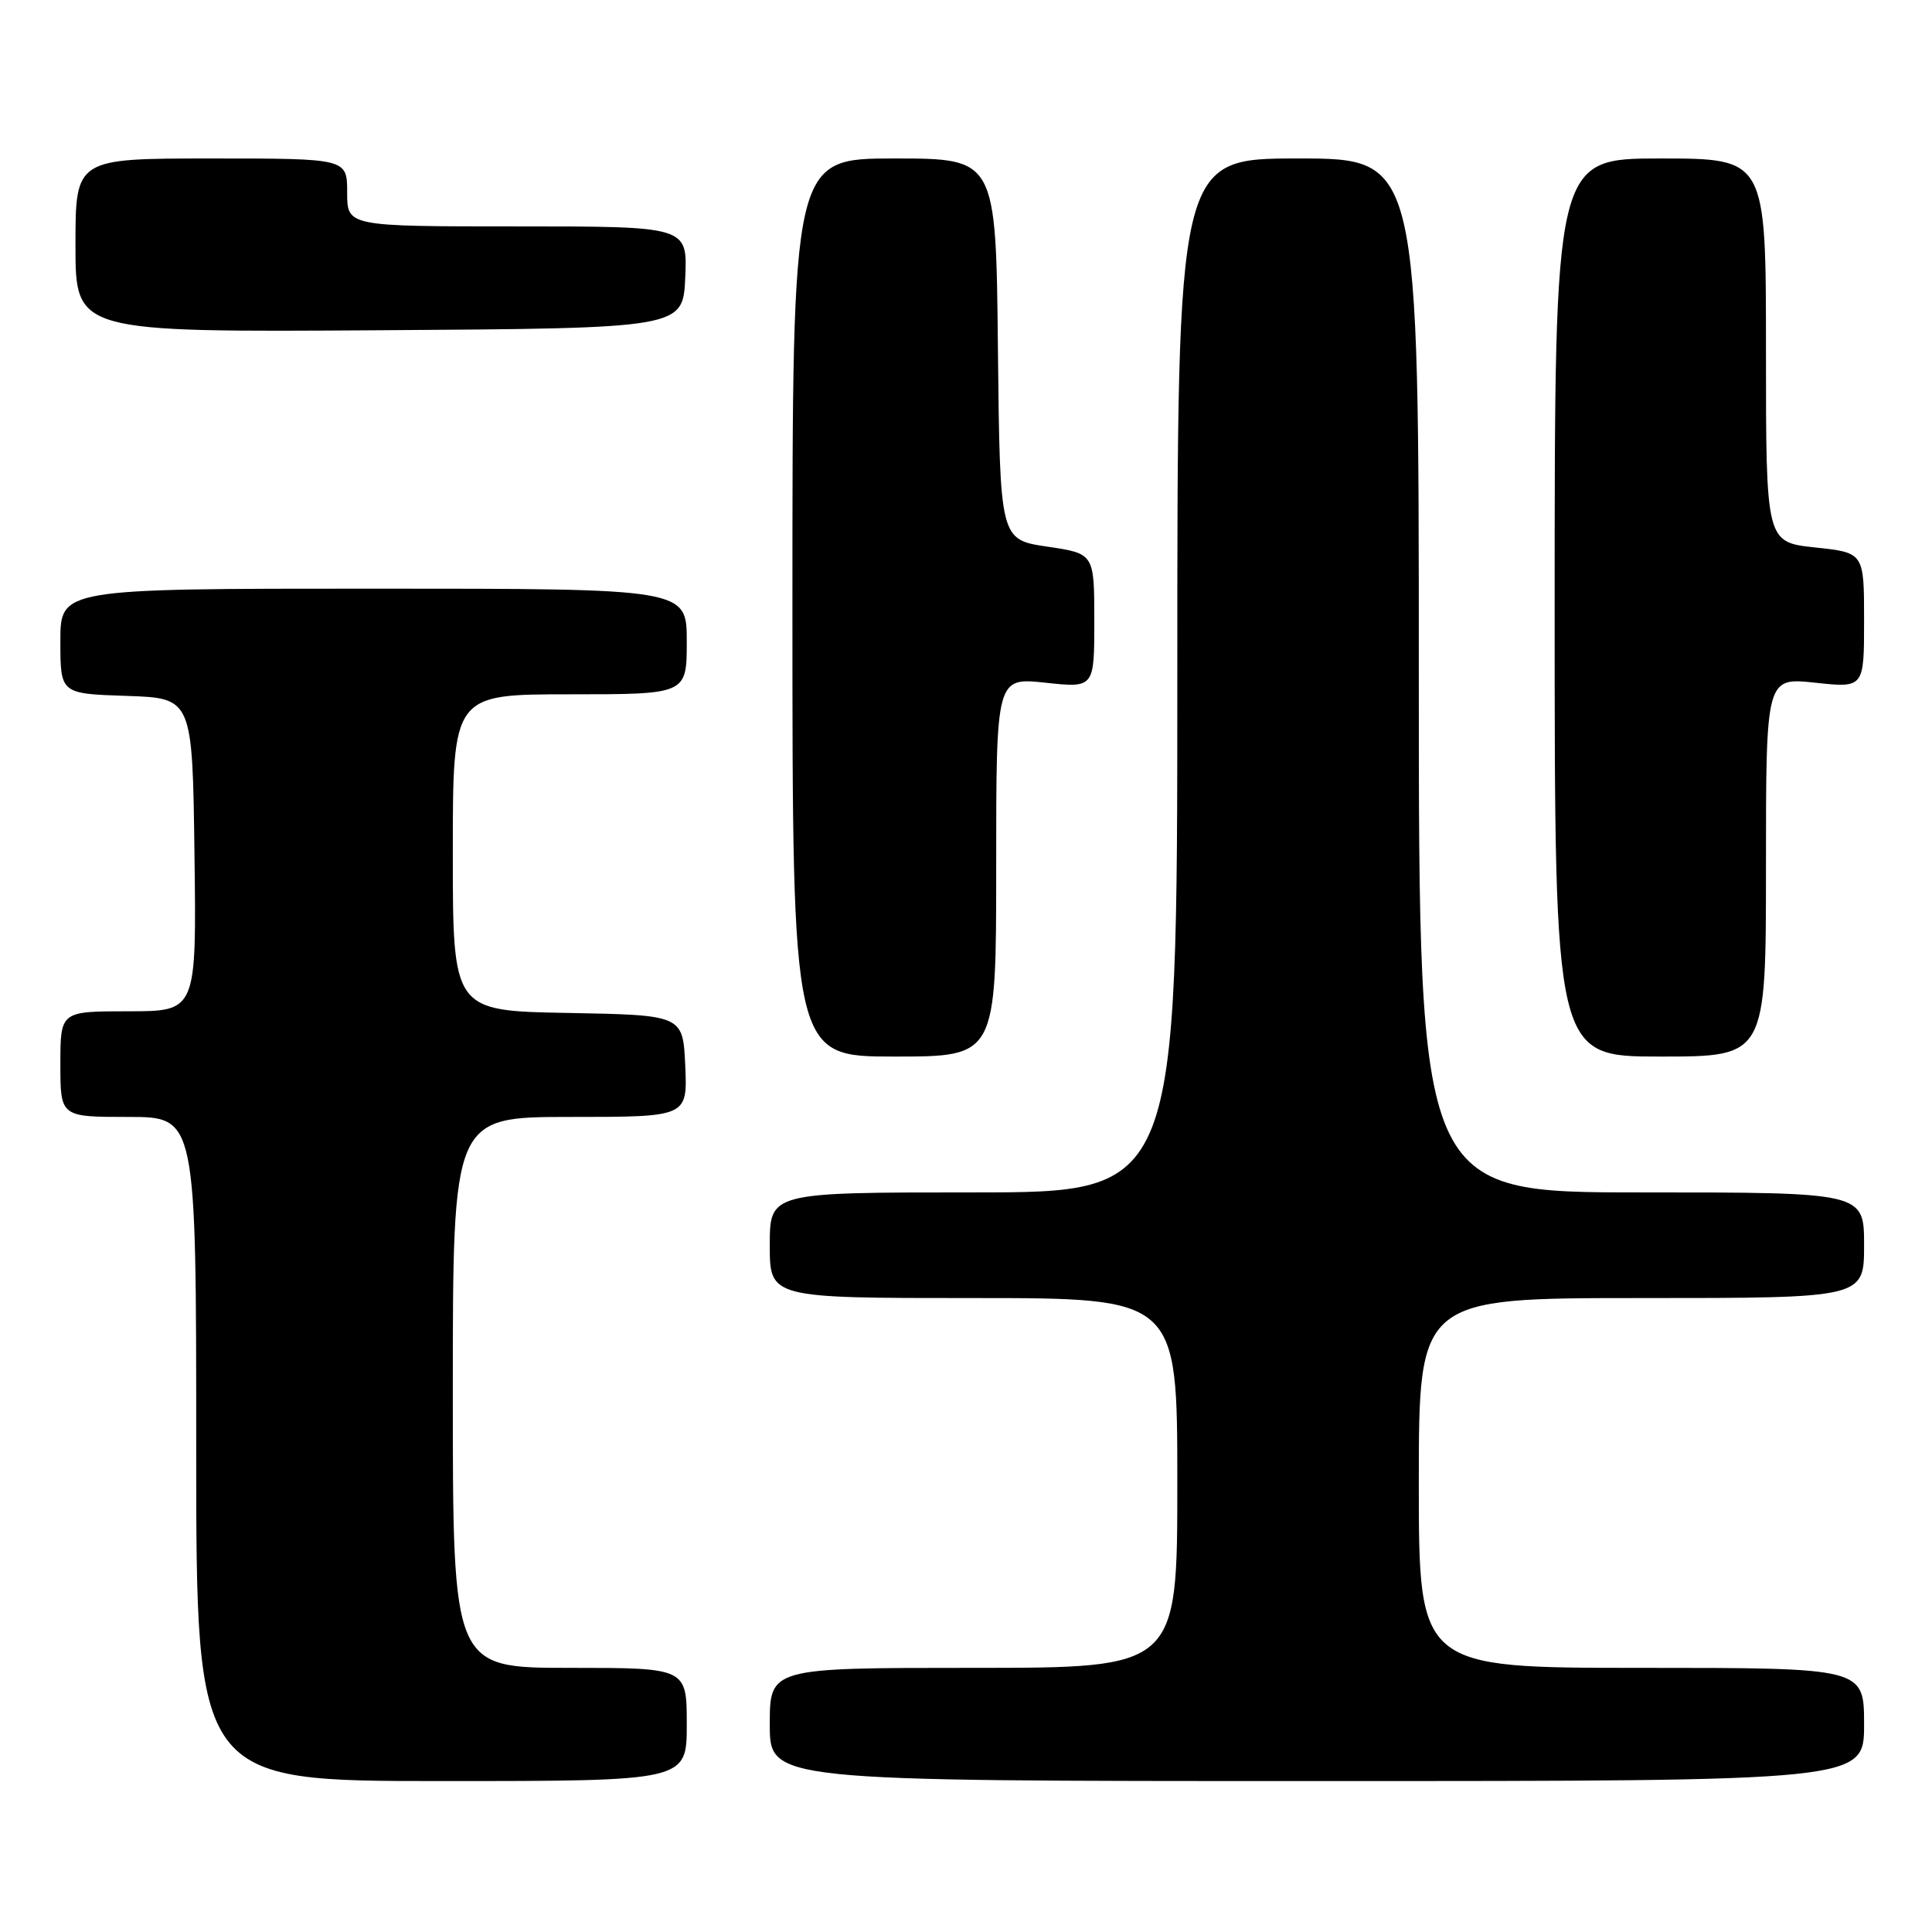 <?xml version="1.0" encoding="UTF-8" standalone="no"?>
<!DOCTYPE svg PUBLIC "-//W3C//DTD SVG 1.1//EN" "http://www.w3.org/Graphics/SVG/1.1/DTD/svg11.dtd" >
<svg xmlns="http://www.w3.org/2000/svg" xmlns:xlink="http://www.w3.org/1999/xlink" version="1.1" viewBox="0 0 256 256">
 <g >
 <path fill="currentColor"
d=" M 91.00 228.50 C 91.00 221.00 91.00 221.00 75.50 221.00 C 60.00 221.00 60.00 221.00 60.00 184.50 C 60.00 148.00 60.00 148.00 75.55 148.00 C 91.09 148.00 91.09 148.00 90.80 141.25 C 90.50 134.50 90.50 134.50 75.25 134.22 C 60.00 133.95 60.00 133.95 60.00 112.97 C 60.00 92.00 60.00 92.00 75.50 92.00 C 91.00 92.00 91.00 92.00 91.00 85.00 C 91.00 78.00 91.00 78.00 49.50 78.00 C 8.00 78.00 8.00 78.00 8.00 84.96 C 8.00 91.92 8.00 91.92 16.75 92.21 C 25.50 92.50 25.50 92.50 25.77 113.25 C 26.04 134.00 26.04 134.00 17.02 134.00 C 8.00 134.00 8.00 134.00 8.00 141.00 C 8.00 148.00 8.00 148.00 17.00 148.00 C 26.00 148.00 26.00 148.00 26.00 192.00 C 26.00 236.00 26.00 236.00 58.50 236.00 C 91.00 236.00 91.00 236.00 91.00 228.50 Z  M 247.00 228.50 C 247.00 221.00 247.00 221.00 217.50 221.00 C 188.00 221.00 188.00 221.00 188.00 196.50 C 188.00 172.00 188.00 172.00 217.50 172.00 C 247.00 172.00 247.00 172.00 247.00 165.00 C 247.00 158.00 247.00 158.00 217.50 158.00 C 188.00 158.00 188.00 158.00 188.00 89.50 C 188.00 21.00 188.00 21.00 172.00 21.00 C 156.00 21.00 156.00 21.00 156.00 89.50 C 156.00 158.00 156.00 158.00 129.00 158.00 C 102.00 158.00 102.00 158.00 102.00 165.00 C 102.00 172.00 102.00 172.00 129.00 172.00 C 156.00 172.00 156.00 172.00 156.00 196.50 C 156.00 221.00 156.00 221.00 129.00 221.00 C 102.00 221.00 102.00 221.00 102.00 228.50 C 102.00 236.00 102.00 236.00 174.50 236.00 C 247.00 236.00 247.00 236.00 247.00 228.50 Z  M 132.00 114.88 C 132.00 89.77 132.00 89.77 138.50 90.46 C 145.00 91.16 145.00 91.16 145.00 82.26 C 145.00 73.35 145.00 73.35 138.75 72.43 C 132.50 71.50 132.50 71.50 132.23 46.25 C 131.97 21.00 131.97 21.00 118.48 21.00 C 105.00 21.00 105.00 21.00 105.00 80.50 C 105.00 140.00 105.00 140.00 118.50 140.00 C 132.00 140.00 132.00 140.00 132.00 114.88 Z  M 234.00 114.88 C 234.00 89.77 234.00 89.77 240.50 90.46 C 247.00 91.16 247.00 91.16 247.00 82.20 C 247.00 73.23 247.00 73.23 240.50 72.54 C 234.00 71.84 234.00 71.84 234.00 46.42 C 234.00 21.00 234.00 21.00 220.00 21.00 C 206.00 21.00 206.00 21.00 206.00 80.50 C 206.00 140.00 206.00 140.00 220.00 140.00 C 234.00 140.00 234.00 140.00 234.00 114.88 Z  M 90.80 36.75 C 91.09 30.00 91.09 30.00 68.55 30.00 C 46.00 30.00 46.00 30.00 46.00 25.50 C 46.00 21.00 46.00 21.00 28.00 21.00 C 10.00 21.00 10.00 21.00 10.00 32.51 C 10.00 44.02 10.00 44.02 50.25 43.76 C 90.50 43.50 90.50 43.50 90.80 36.75 Z "/>
</g>
</svg>